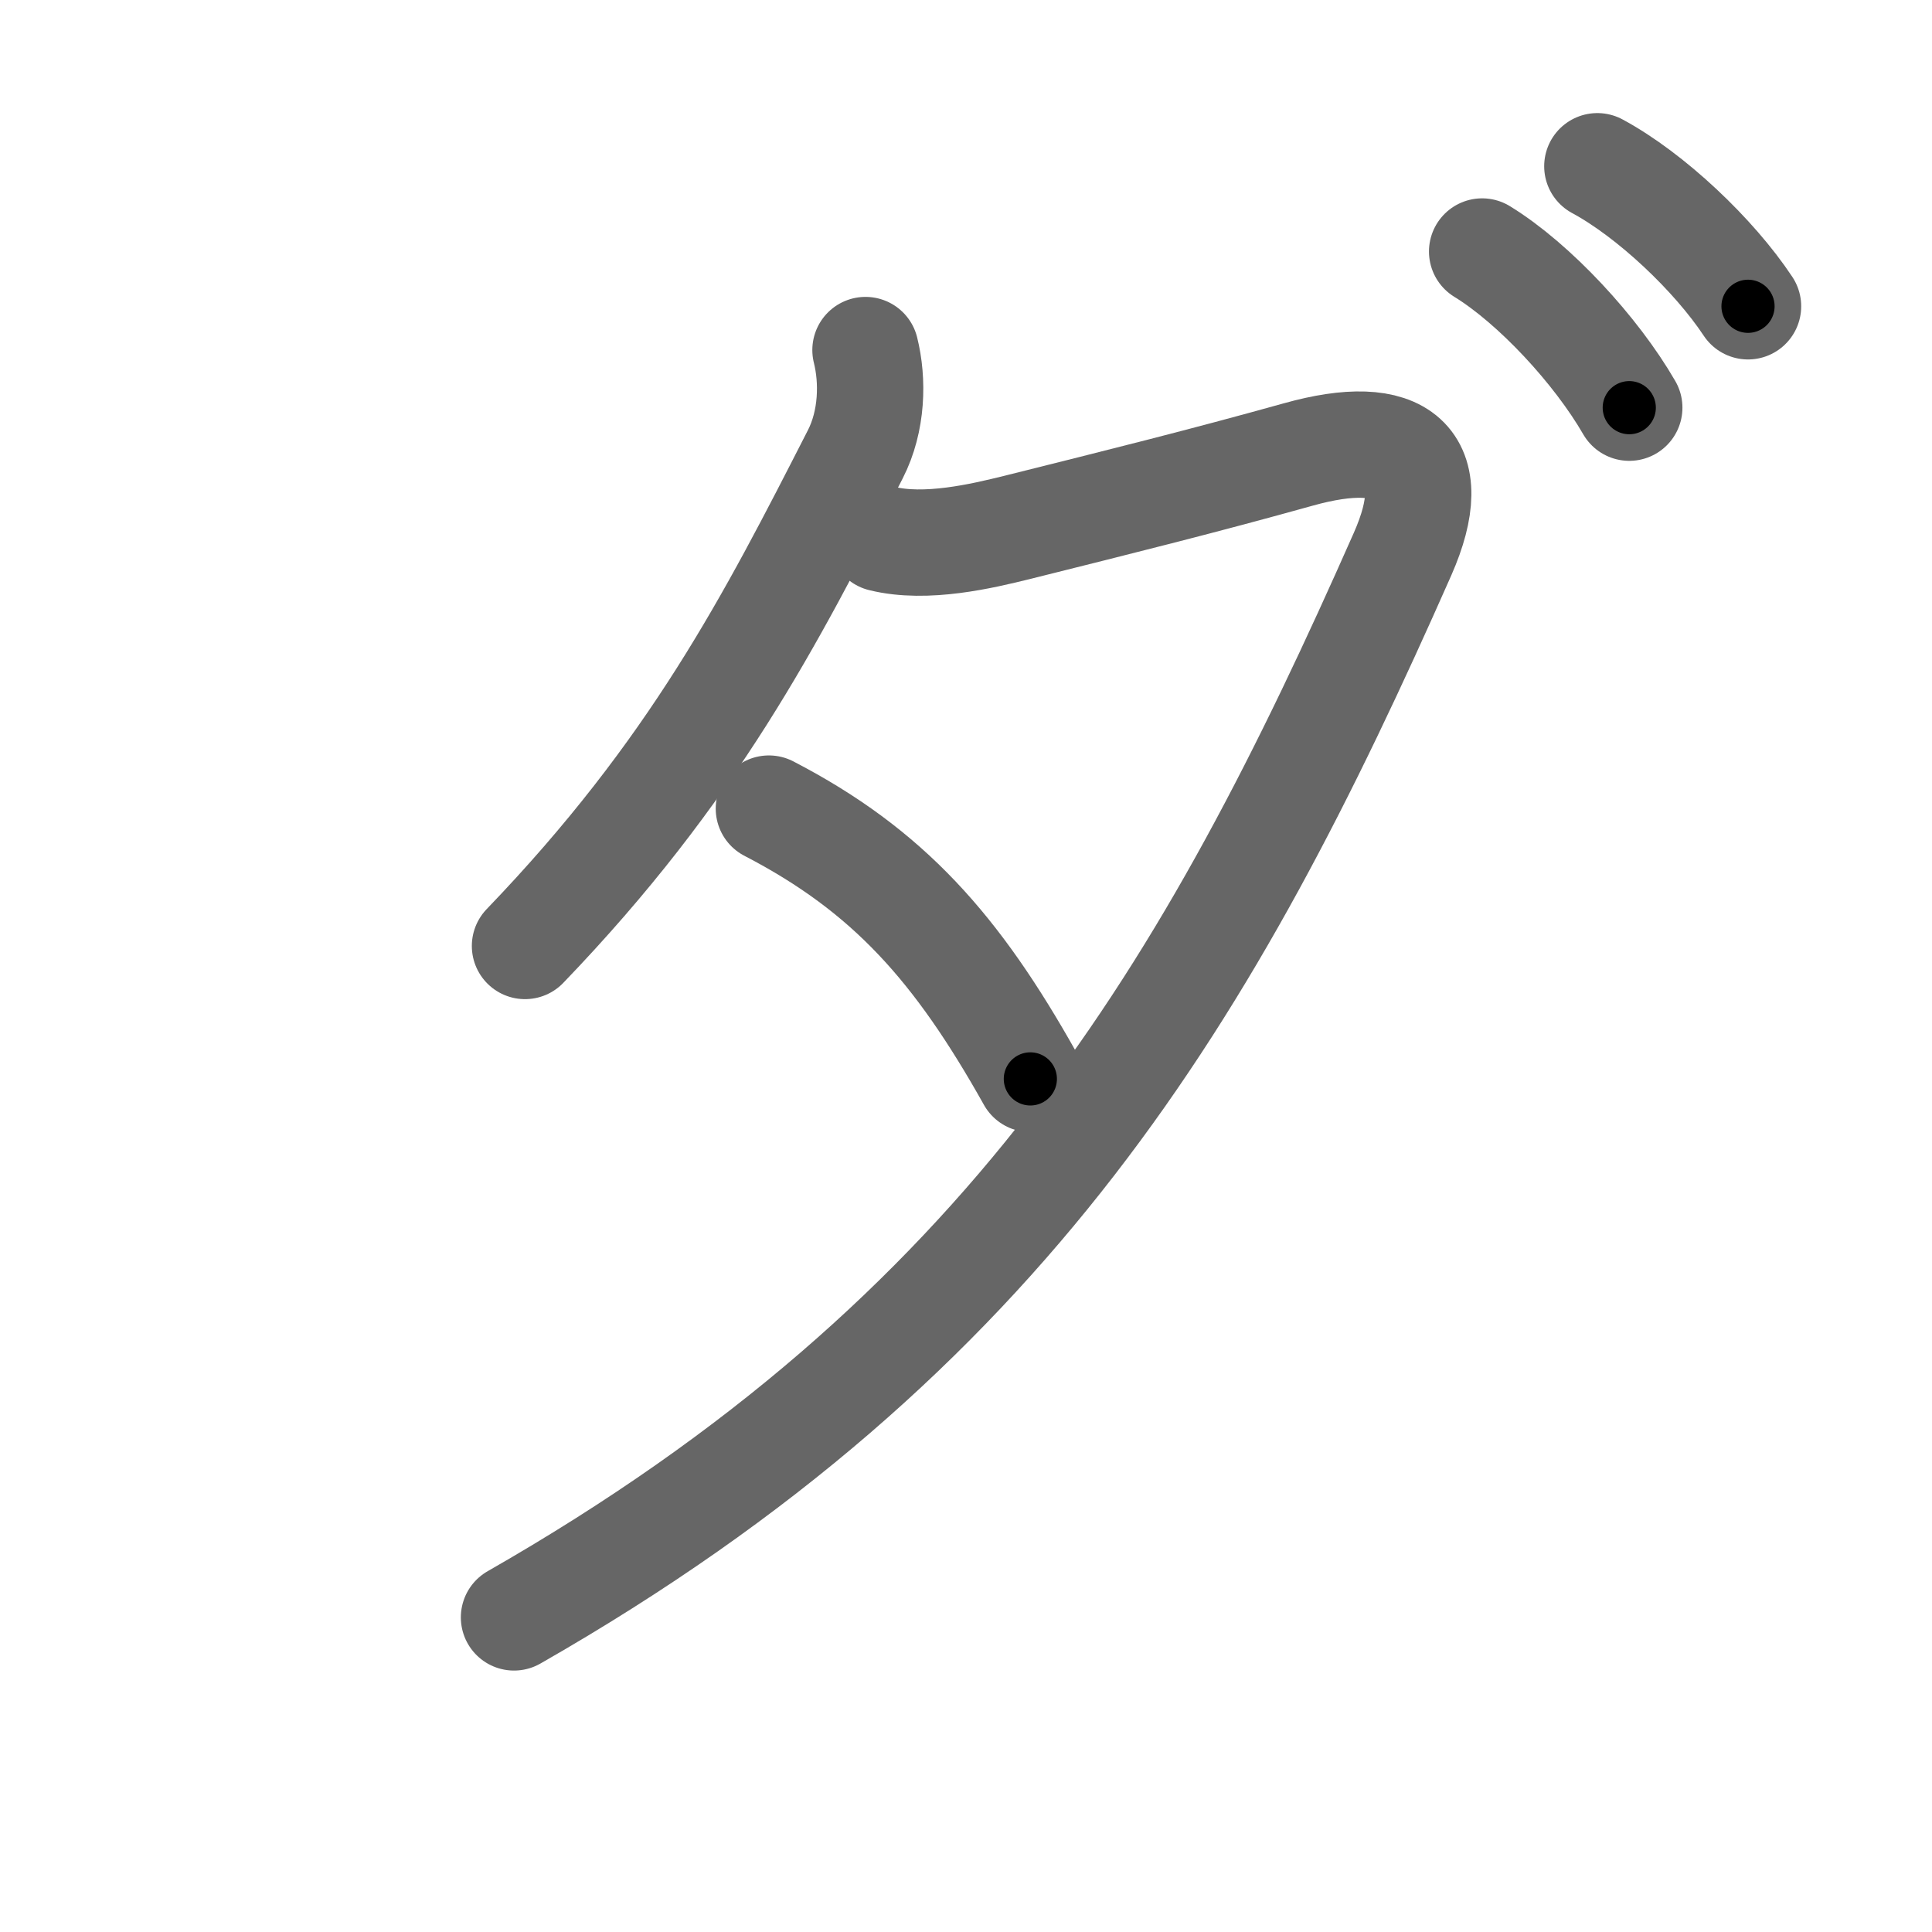 <svg xmlns="http://www.w3.org/2000/svg" viewBox="0 0 109 109" id="30c0"><g fill="none" stroke="#666" stroke-width="6" stroke-linecap="round" stroke-linejoin="round"><g><path d="M48.83,19.75c0.43,1.72,0.39,4-0.58,5.89c-4.77,9.34-9.1,17.82-18.63,27.73" /><path d="M49.75,30.38c2.5,0.62,5.67-0.14,7.62-0.62c6-1.5,10.5-2.62,15.88-4.12c5.79-1.62,8.22,0.31,5.88,5.62c-10.88,24.62-22.13,43.99-50.13,59.99" /><path d="M43.38,45.62c6.75,3.5,10.62,7.88,14.75,15.25" /><path d="M83.62,14.19c2.95,1.81,6.43,5.57,8.3,8.81" /><path d="M90.12,9.38c3.02,1.63,6.58,5,8.5,7.9" /></g></g><g fill="none" stroke="#000" stroke-width="3" stroke-linecap="round" stroke-linejoin="round"><path d="M48.83,19.75c0.43,1.72,0.39,4-0.58,5.89c-4.77,9.34-9.1,17.82-18.63,27.73" stroke-dasharray="39.598" stroke-dashoffset="39.598"><animate attributeName="stroke-dashoffset" values="39.598;39.598;0" dur="0.396s" fill="freeze" begin="0s;30c0.click" /></path><path d="M49.75,30.38c2.5,0.62,5.67-0.14,7.62-0.62c6-1.5,10.5-2.62,15.88-4.12c5.79-1.62,8.22,0.31,5.88,5.62c-10.88,24.62-22.13,43.99-50.13,59.99" stroke-dasharray="115.897" stroke-dashoffset="115.897"><animate attributeName="stroke-dashoffset" values="115.897" fill="freeze" begin="30c0.click" /><animate attributeName="stroke-dashoffset" values="115.897;115.897;0" keyTimes="0;0.313;1" dur="1.267s" fill="freeze" begin="0s;30c0.click" /></path><path d="M43.38,45.62c6.75,3.5,10.62,7.88,14.75,15.25" stroke-dasharray="21.572" stroke-dashoffset="21.572"><animate attributeName="stroke-dashoffset" values="21.572" fill="freeze" begin="30c0.click" /><animate attributeName="stroke-dashoffset" values="21.572;21.572;0" keyTimes="0;0.854;1" dur="1.483s" fill="freeze" begin="0s;30c0.click" /></path><path d="M83.62,14.19c2.95,1.81,6.43,5.57,8.3,8.81" stroke-dasharray="12.207" stroke-dashoffset="12.207"><animate attributeName="stroke-dashoffset" values="12.207" fill="freeze" begin="30c0.click" /><animate attributeName="stroke-dashoffset" values="12.207;12.207;0" keyTimes="0;0.859;1" dur="1.727s" fill="freeze" begin="0s;30c0.click" /></path><path d="M90.12,9.38c3.02,1.63,6.58,5,8.5,7.9" stroke-dasharray="11.701" stroke-dashoffset="11.701"><animate attributeName="stroke-dashoffset" values="11.701" fill="freeze" begin="30c0.click" /><animate attributeName="stroke-dashoffset" values="11.701;11.701;0" keyTimes="0;0.881;1" dur="1.961s" fill="freeze" begin="0s;30c0.click" /></path></g></svg>